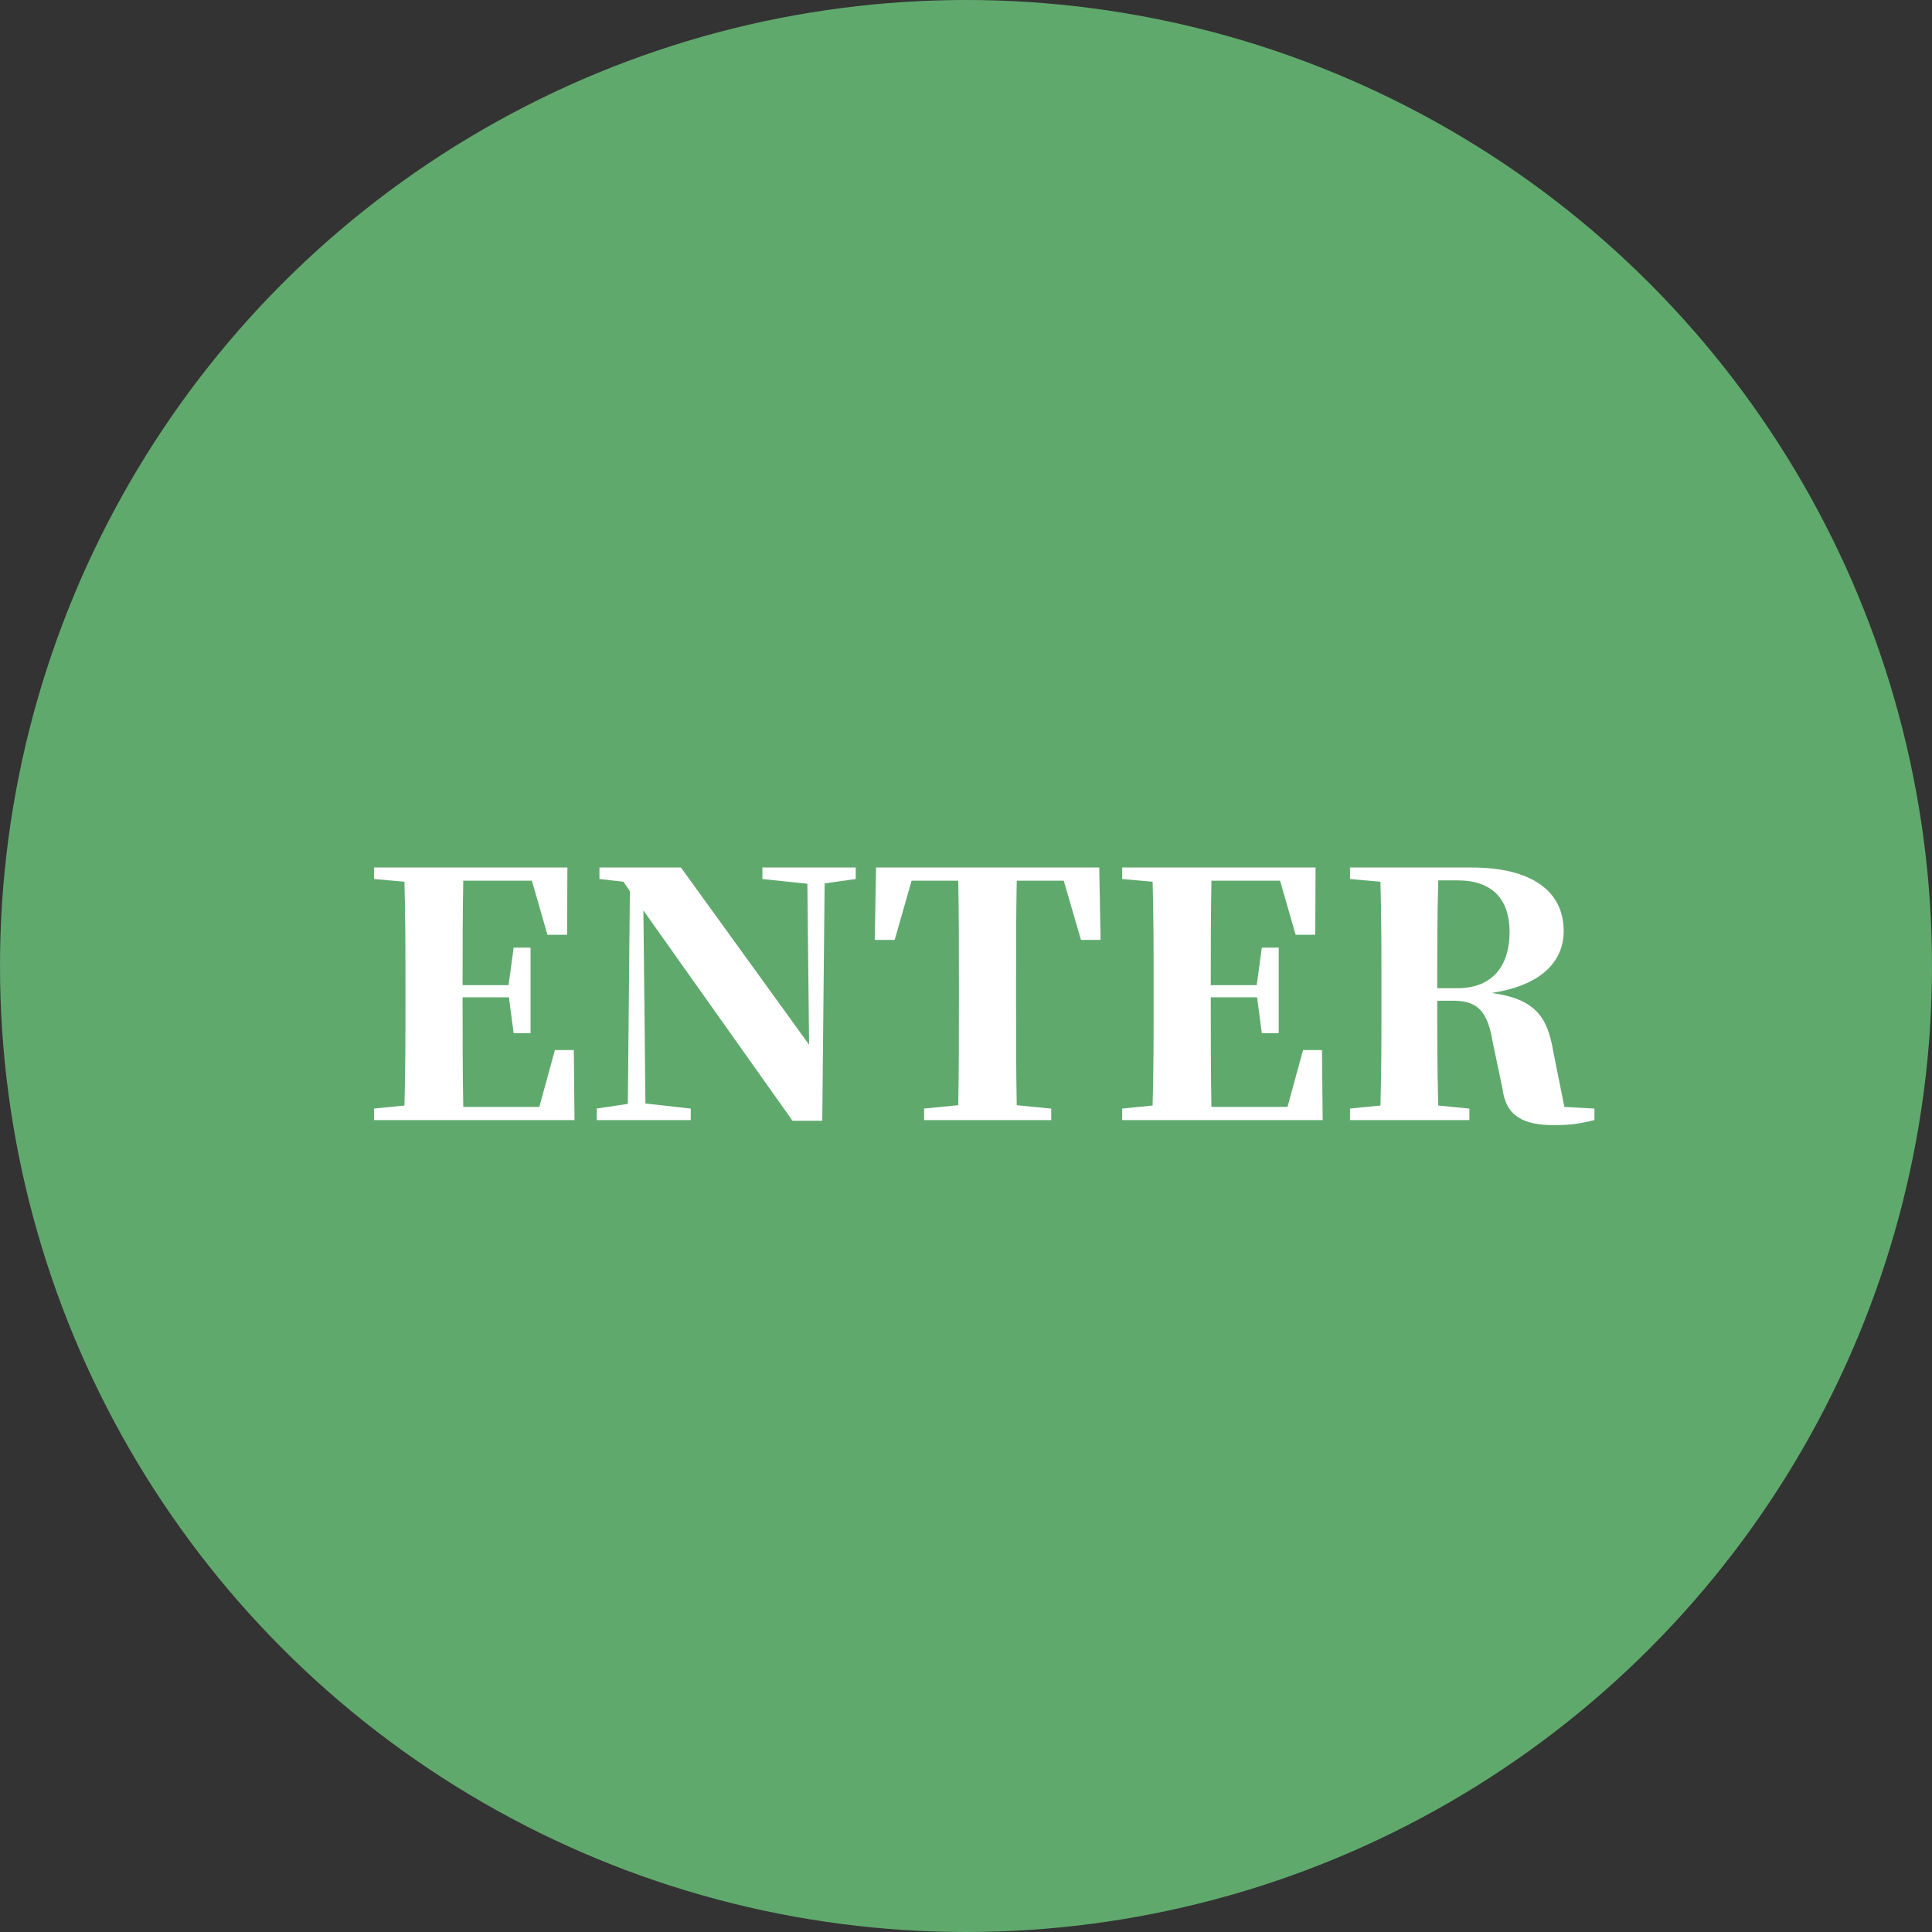 <svg width="80" height="80" viewBox="0 0 80 80" fill="none" xmlns="http://www.w3.org/2000/svg">
<rect x="0" y="0" width="80" height="80" fill="#333333" stroke="none"/>
<circle cx="40" cy="40" r="40" fill="#60A96D"/>
<path d="M23.761 43.482H22.977L22.333 45.834H19.183C19.155 44.378 19.155 42.894 19.155 41.34V41.298H21.073L21.269 42.782H21.969V39.24H21.269L21.059 40.794H19.155C19.155 39.31 19.155 37.868 19.183 36.468H22.025L22.669 38.708H23.481L23.495 35.922H15.487V36.398L16.747 36.51C16.789 37.952 16.789 39.394 16.789 40.85V41.466C16.789 42.922 16.789 44.364 16.747 45.778L15.487 45.904V46.38H23.789L23.761 43.482ZM35.434 35.922H31.57V36.398L33.432 36.594L33.502 43.258L28.196 35.922H24.822V36.398L25.816 36.51L26.082 36.902L25.998 45.708L24.71 45.904V46.38H28.602V45.904L26.726 45.694L26.642 37.7L32.816 46.408H34.048L34.146 36.58L35.434 36.398V35.922ZM44.047 36.468L44.761 38.918H45.573L45.517 35.922H36.277L36.221 38.918H37.047L37.747 36.468H39.679C39.707 37.91 39.707 39.38 39.707 40.85V41.466C39.707 42.922 39.707 44.364 39.679 45.764L38.265 45.904V46.38H43.529V45.904L42.101 45.764C42.073 44.336 42.073 42.88 42.073 41.452V40.85C42.073 39.366 42.073 37.91 42.101 36.468H44.047ZM54.741 43.482H53.957L53.313 45.834H50.163C50.135 44.378 50.135 42.894 50.135 41.34V41.298H52.053L52.249 42.782H52.949V39.24H52.249L52.039 40.794H50.135C50.135 39.31 50.135 37.868 50.163 36.468H53.005L53.649 38.708H54.461L54.475 35.922H46.467V36.398L47.727 36.51C47.769 37.952 47.769 39.394 47.769 40.85V41.466C47.769 42.922 47.769 44.364 47.727 45.778L46.467 45.904V46.38H54.769L54.741 43.482ZM59.513 40.92C59.513 39.31 59.513 37.868 59.555 36.454H60.353C61.767 36.454 62.509 37.21 62.509 38.596C62.509 39.87 61.907 40.92 60.339 40.92H59.513ZM64.777 45.834L64.315 43.524C64.077 42.138 63.601 41.368 61.767 41.116C63.965 40.78 64.749 39.702 64.749 38.554C64.749 36.888 63.405 35.922 60.941 35.922H55.901V36.398L57.161 36.51C57.203 37.952 57.203 39.394 57.203 40.85V41.466C57.203 42.922 57.203 44.364 57.161 45.778L55.901 45.904V46.38H60.843V45.904L59.555 45.778C59.513 44.35 59.513 42.908 59.513 41.438H60.199C61.277 41.438 61.613 41.998 61.809 43.146L62.215 45.078C62.355 46.212 63.069 46.59 64.357 46.59C65.057 46.59 65.449 46.52 66.023 46.38V45.904L64.777 45.834Z" fill="white"/>
</svg>
